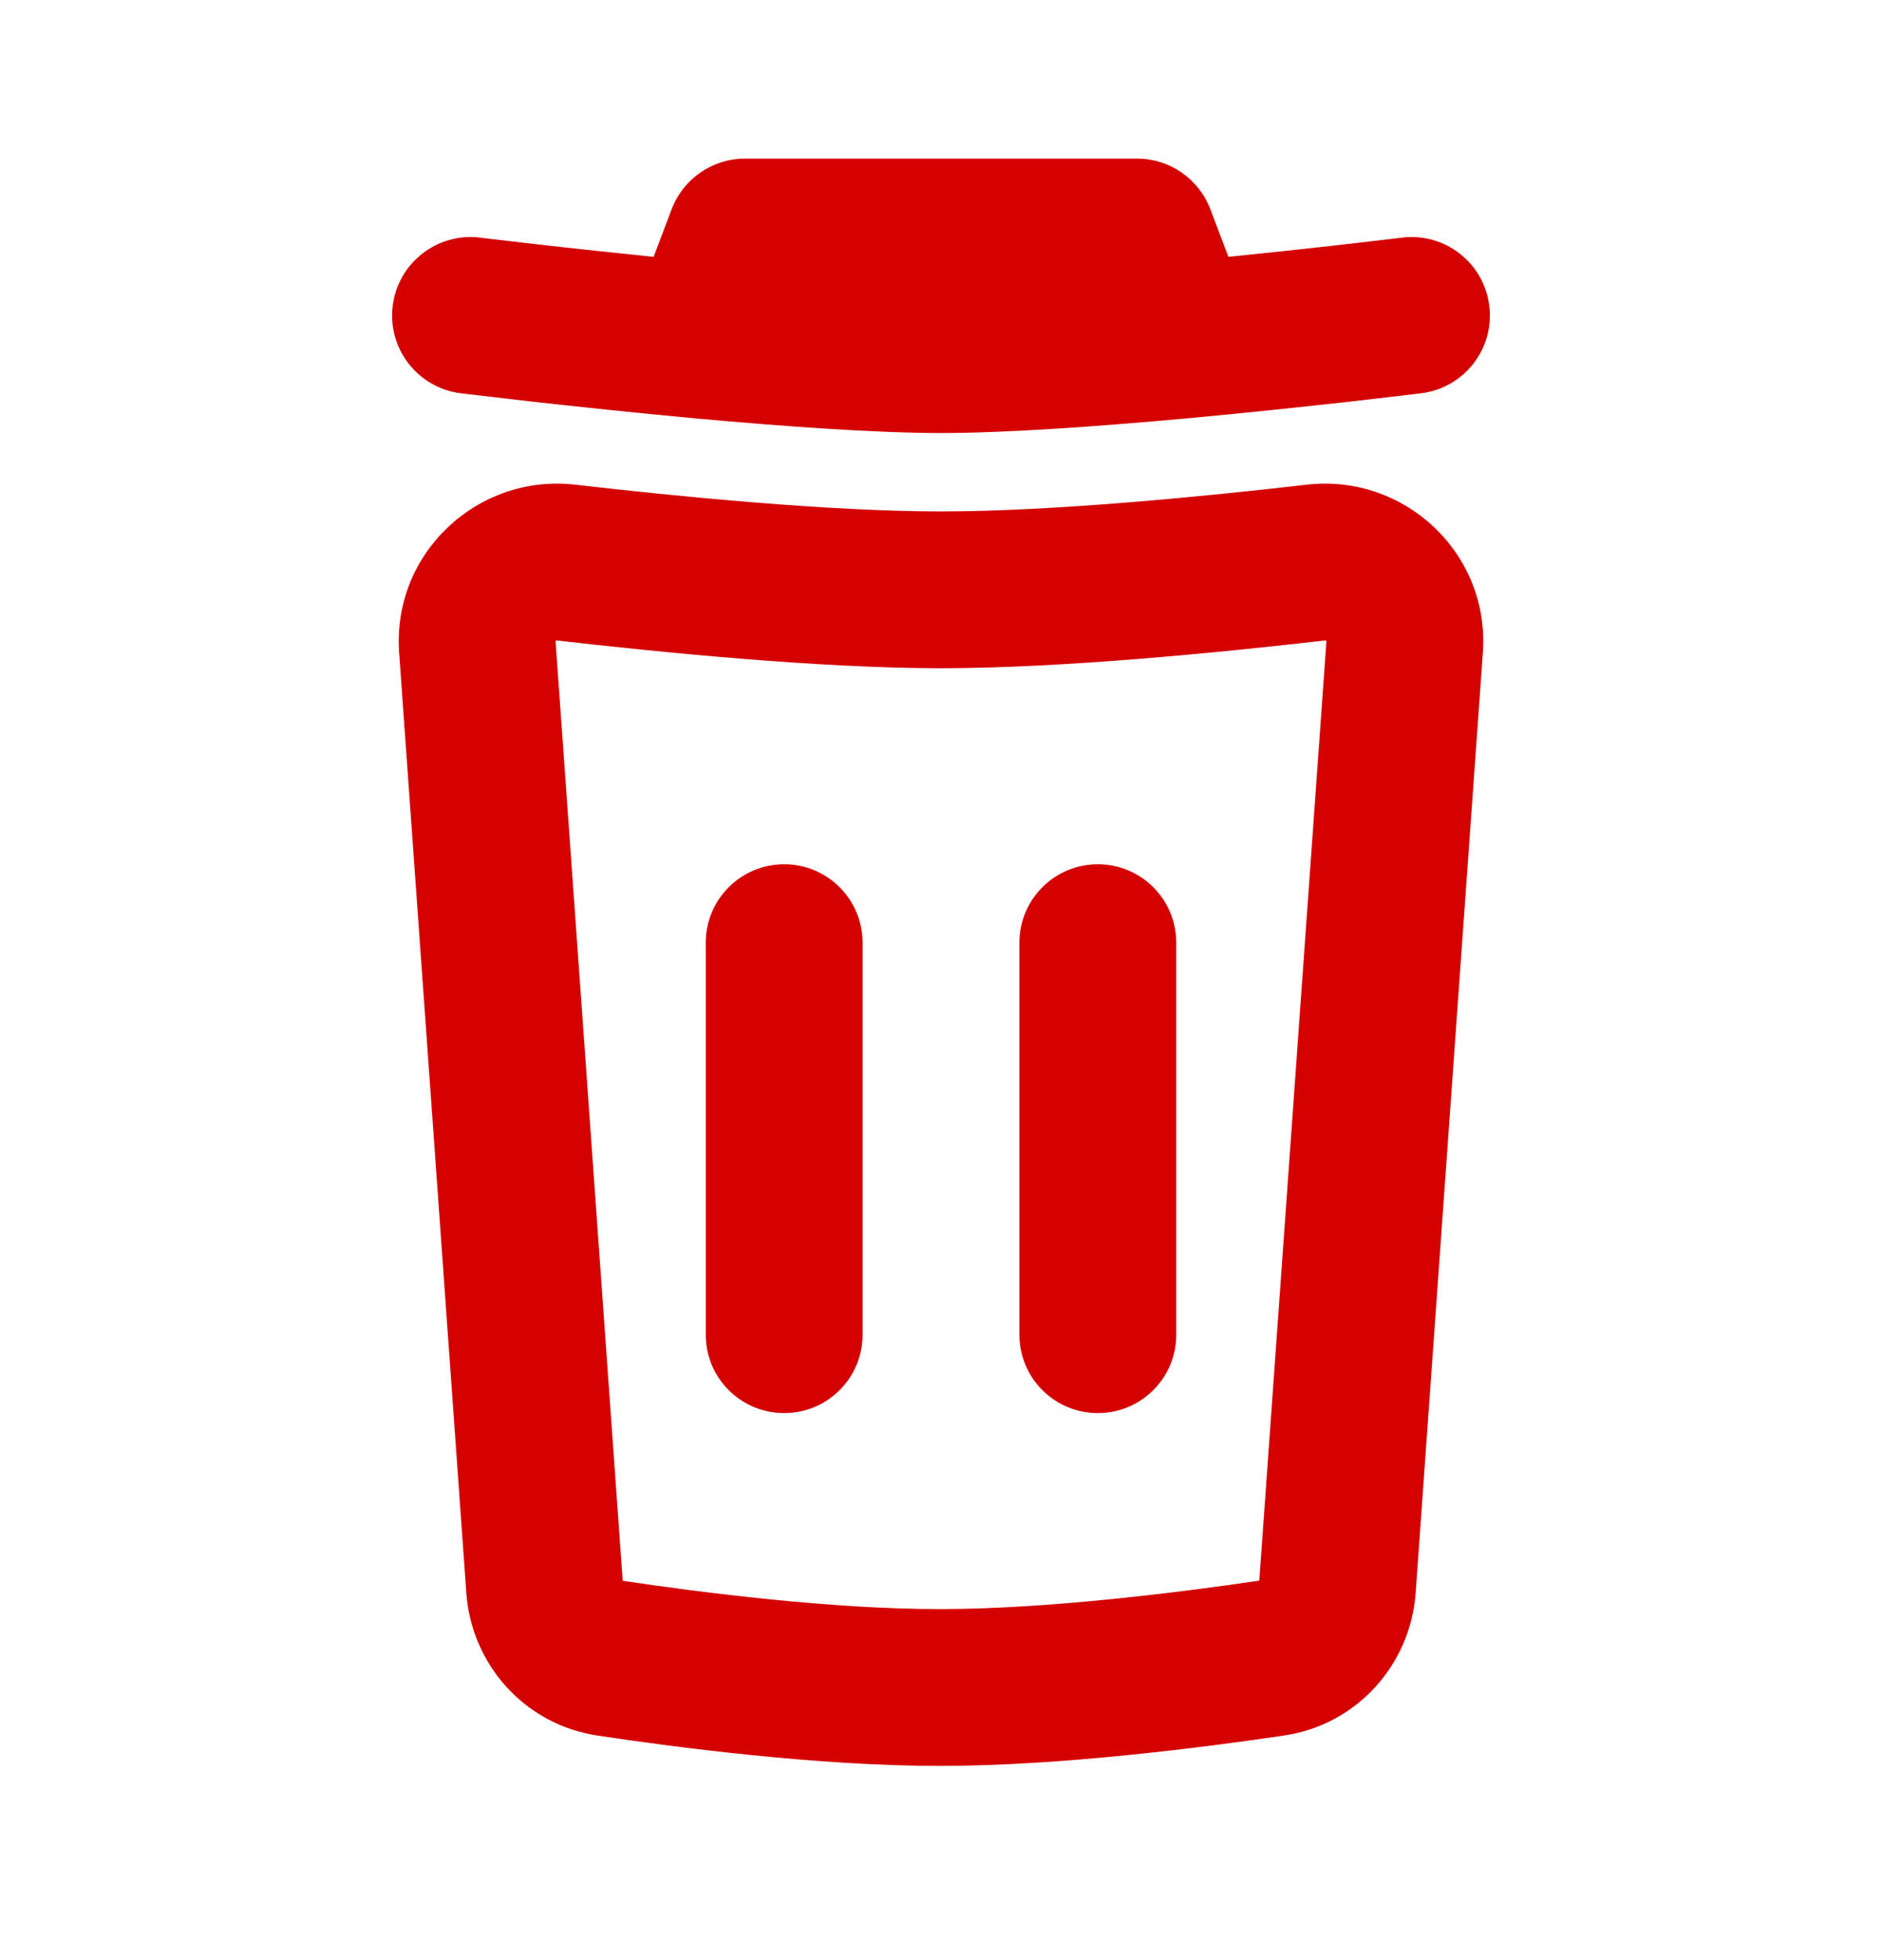<svg width="24" height="25" viewBox="0 0 24 25" fill="none" xmlns="http://www.w3.org/2000/svg">
<path d="M9.5 2.023C9.084 2.023 8.712 2.281 8.565 2.669L8.335 3.276C7.843 3.226 7.39 3.177 7.023 3.136C6.748 3.105 6.523 3.079 6.366 3.06L6.185 3.039L6.124 3.031C5.576 2.963 5.076 3.352 5.008 3.901C4.94 4.449 5.329 4.948 5.877 5.016L5.944 5.024L6.13 5.046C6.29 5.065 6.52 5.092 6.799 5.124C7.357 5.186 8.115 5.267 8.909 5.34C9.981 5.437 11.156 5.523 12 5.523C12.844 5.523 14.019 5.437 15.091 5.34C15.886 5.267 16.643 5.186 17.201 5.124C17.48 5.092 17.71 5.065 17.87 5.046L18.056 5.024L18.123 5.016C18.671 4.948 19.06 4.449 18.992 3.901C18.925 3.352 18.425 2.963 17.877 3.031L17.815 3.039L17.634 3.06C17.478 3.079 17.252 3.105 16.978 3.136C16.61 3.177 16.157 3.226 15.665 3.276L15.435 2.669C15.288 2.281 14.916 2.023 14.5 2.023H9.5Z" fill="#D50000"/>
<path d="M11 12.023C11 11.471 10.552 11.023 10 11.023C9.448 11.023 9 11.471 9 12.023V17.023C9 17.576 9.448 18.023 10 18.023C10.552 18.023 11 17.576 11 17.023V12.023Z" fill="#D50000"/>
<path d="M14 11.023C14.552 11.023 15 11.471 15 12.023V17.023C15 17.576 14.552 18.023 14 18.023C13.448 18.023 13 17.576 13 17.023V12.023C13 11.471 13.448 11.023 14 11.023Z" fill="#D50000"/>
<path fill-rule="evenodd" clip-rule="evenodd" d="M18.91 8.324C19 7.055 17.907 6.038 16.663 6.182C15.391 6.329 13.428 6.523 12 6.523C10.572 6.523 8.609 6.329 7.337 6.182C6.094 6.038 5 7.055 5.09 8.324L5.947 20.318C6.012 21.227 6.689 21.996 7.619 22.136C8.615 22.286 10.444 22.525 12.001 22.523C13.539 22.522 15.376 22.283 16.377 22.135C17.307 21.997 17.988 21.227 18.053 20.316L18.91 8.324ZM16.893 8.169C16.896 8.168 16.899 8.168 16.899 8.168L16.902 8.169C16.904 8.17 16.907 8.172 16.911 8.175C16.913 8.177 16.915 8.18 16.915 8.18L16.915 8.181L16.059 20.16C15.069 20.306 13.371 20.522 11.999 20.523C10.612 20.525 8.925 20.309 7.941 20.162L7.085 8.181L7.085 8.18C7.085 8.18 7.087 8.177 7.089 8.175C7.093 8.172 7.096 8.17 7.098 8.169L7.101 8.168C7.101 8.168 7.104 8.168 7.107 8.169C8.381 8.316 10.446 8.523 12 8.523C13.555 8.523 15.619 8.316 16.893 8.169Z" fill="#D50000"/>
</svg>
